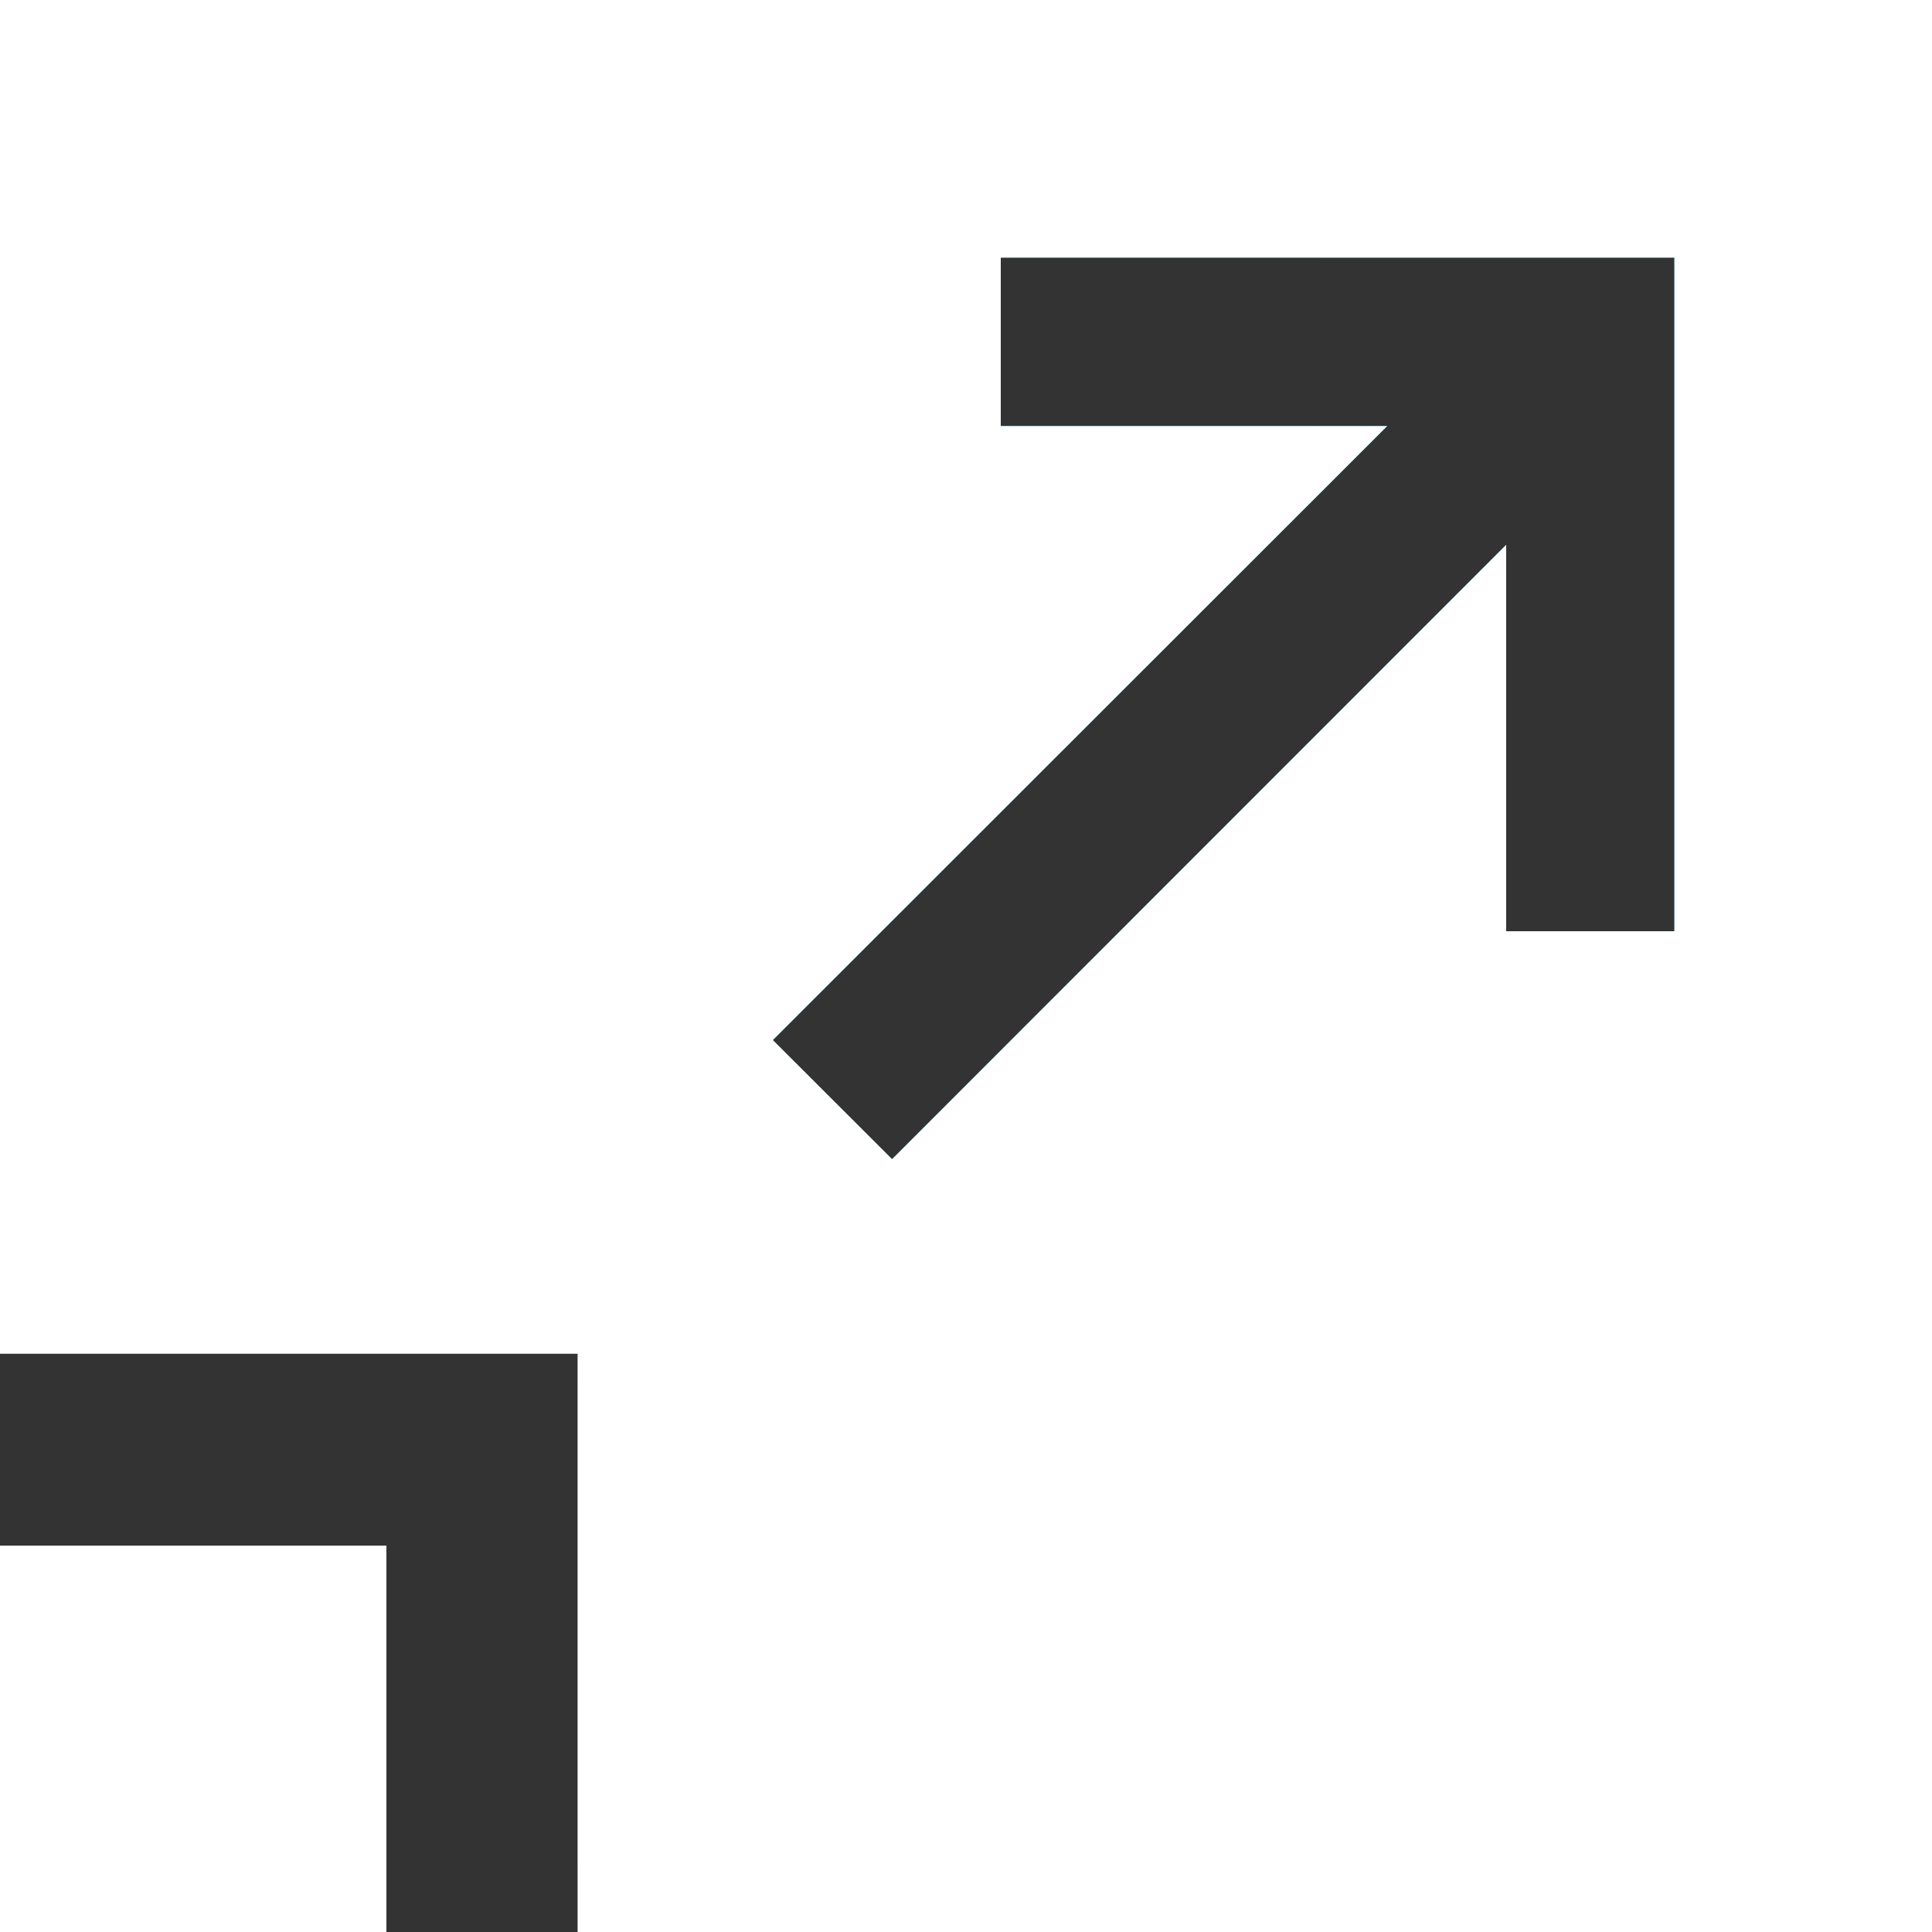 <svg xmlns="http://www.w3.org/2000/svg" xmlns:xlink="http://www.w3.org/1999/xlink" width="15" height="15" viewBox="0 0 15 15">
    <rect x="0" y="0" width="15" height="15" fill="#333333" stroke="none"/>
    <defs>
        <linearGradient id="a" x1="4.391%" y1="0%" y2="100%">
            <stop offset="0%" stop-color="#13D6DE"/>
            <stop offset="100%" stop-color="#317BDA"/>
        </linearGradient>
        <path id="b" d="M0 2v10.51h4.485V17H15V2H0zm7.77 2H13v5.23h-1.306v-3L6.926 11 6 10.075l4.77-4.767h-3V4zM0 17v-3h3v3H0z"/>
    </defs>
    <g fill="none" fill-rule="evenodd" transform="translate(0 -2)">
        <use fill="url(#a)" xlink:href="#b"/>
        <use fill="#FFF" xlink:href="#b"/>
    </g>
</svg>
